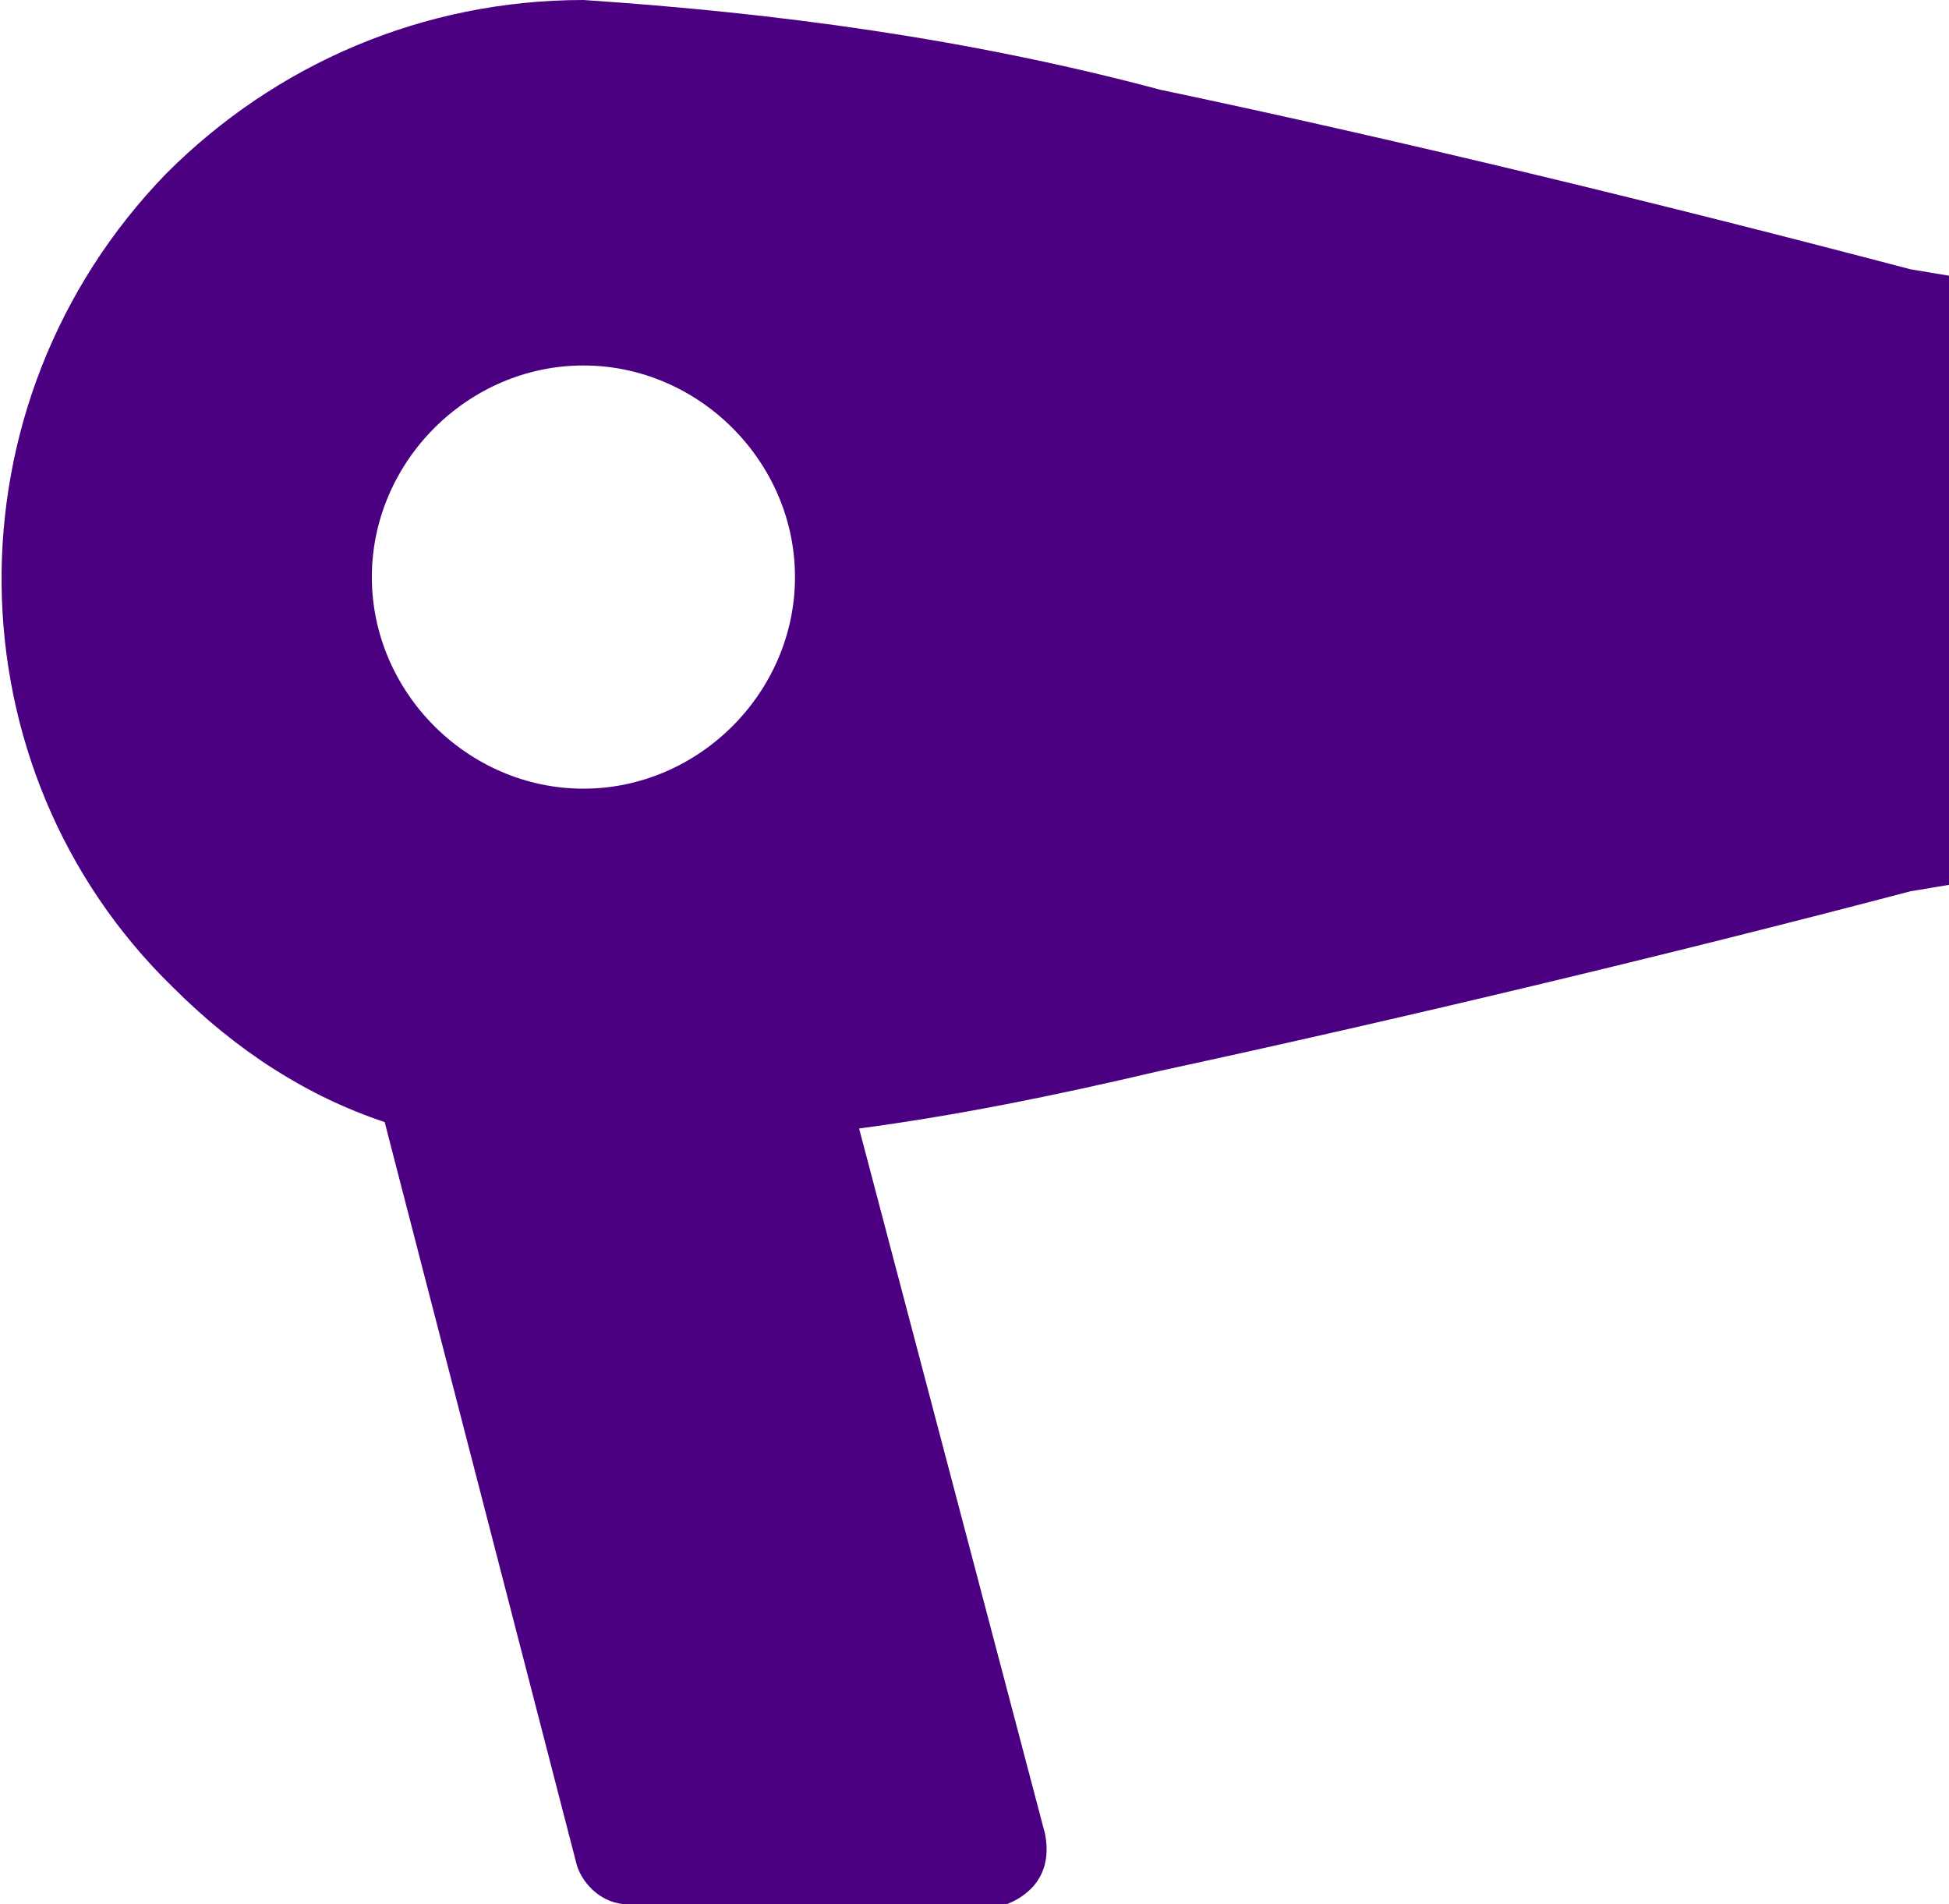 <?xml version="1.0" encoding="utf-8"?>
<!-- Generator: Adobe Illustrator 24.2.0, SVG Export Plug-In . SVG Version: 6.00 Build 0)  -->
<svg version="1.1" id="Calque_1" xmlns="http://www.w3.org/2000/svg" xmlns:xlink="http://www.w3.org/1999/xlink" x="0px" y="0px"
	 viewBox="0 0 30.4 29.7" style="enable-background:new 0 0 30.4 29.7;" xml:space="preserve">
<style type="text/css">
	.st0{fill:#4B0082;}
</style>
<path class="st0" d="M18.1,1.4c3.8,0.8,7.9,1.8,11.7,2.8l0.6,0.1v9.5l-0.6,0.1c-3.8,1-8,2-11.7,2.8c-1.7,0.4-3.2,0.7-4.7,0.9l2.9,11
	c0.1,0.5-0.1,0.9-0.6,1.1c-0.1,0-0.1,0-0.2,0H9.8c-0.4,0-0.7-0.3-0.8-0.6L6,17.5c-1.2-0.4-2.3-1.1-3.3-2.1C-0.8,12-0.9,6.3,2.6,2.7
	C4.3,1,6.6,0,9.1,0C12.1,0.2,15.1,0.6,18.1,1.4z M5.8,9c0,1.8,1.5,3.3,3.3,3.3c0,0,0,0,0,0c1.8,0,3.3-1.5,3.3-3.3c0,0,0,0,0,0
	c0-1.8-1.5-3.3-3.3-3.3l0,0C7.3,5.7,5.8,7.2,5.8,9L5.8,9z"/>
</svg>
